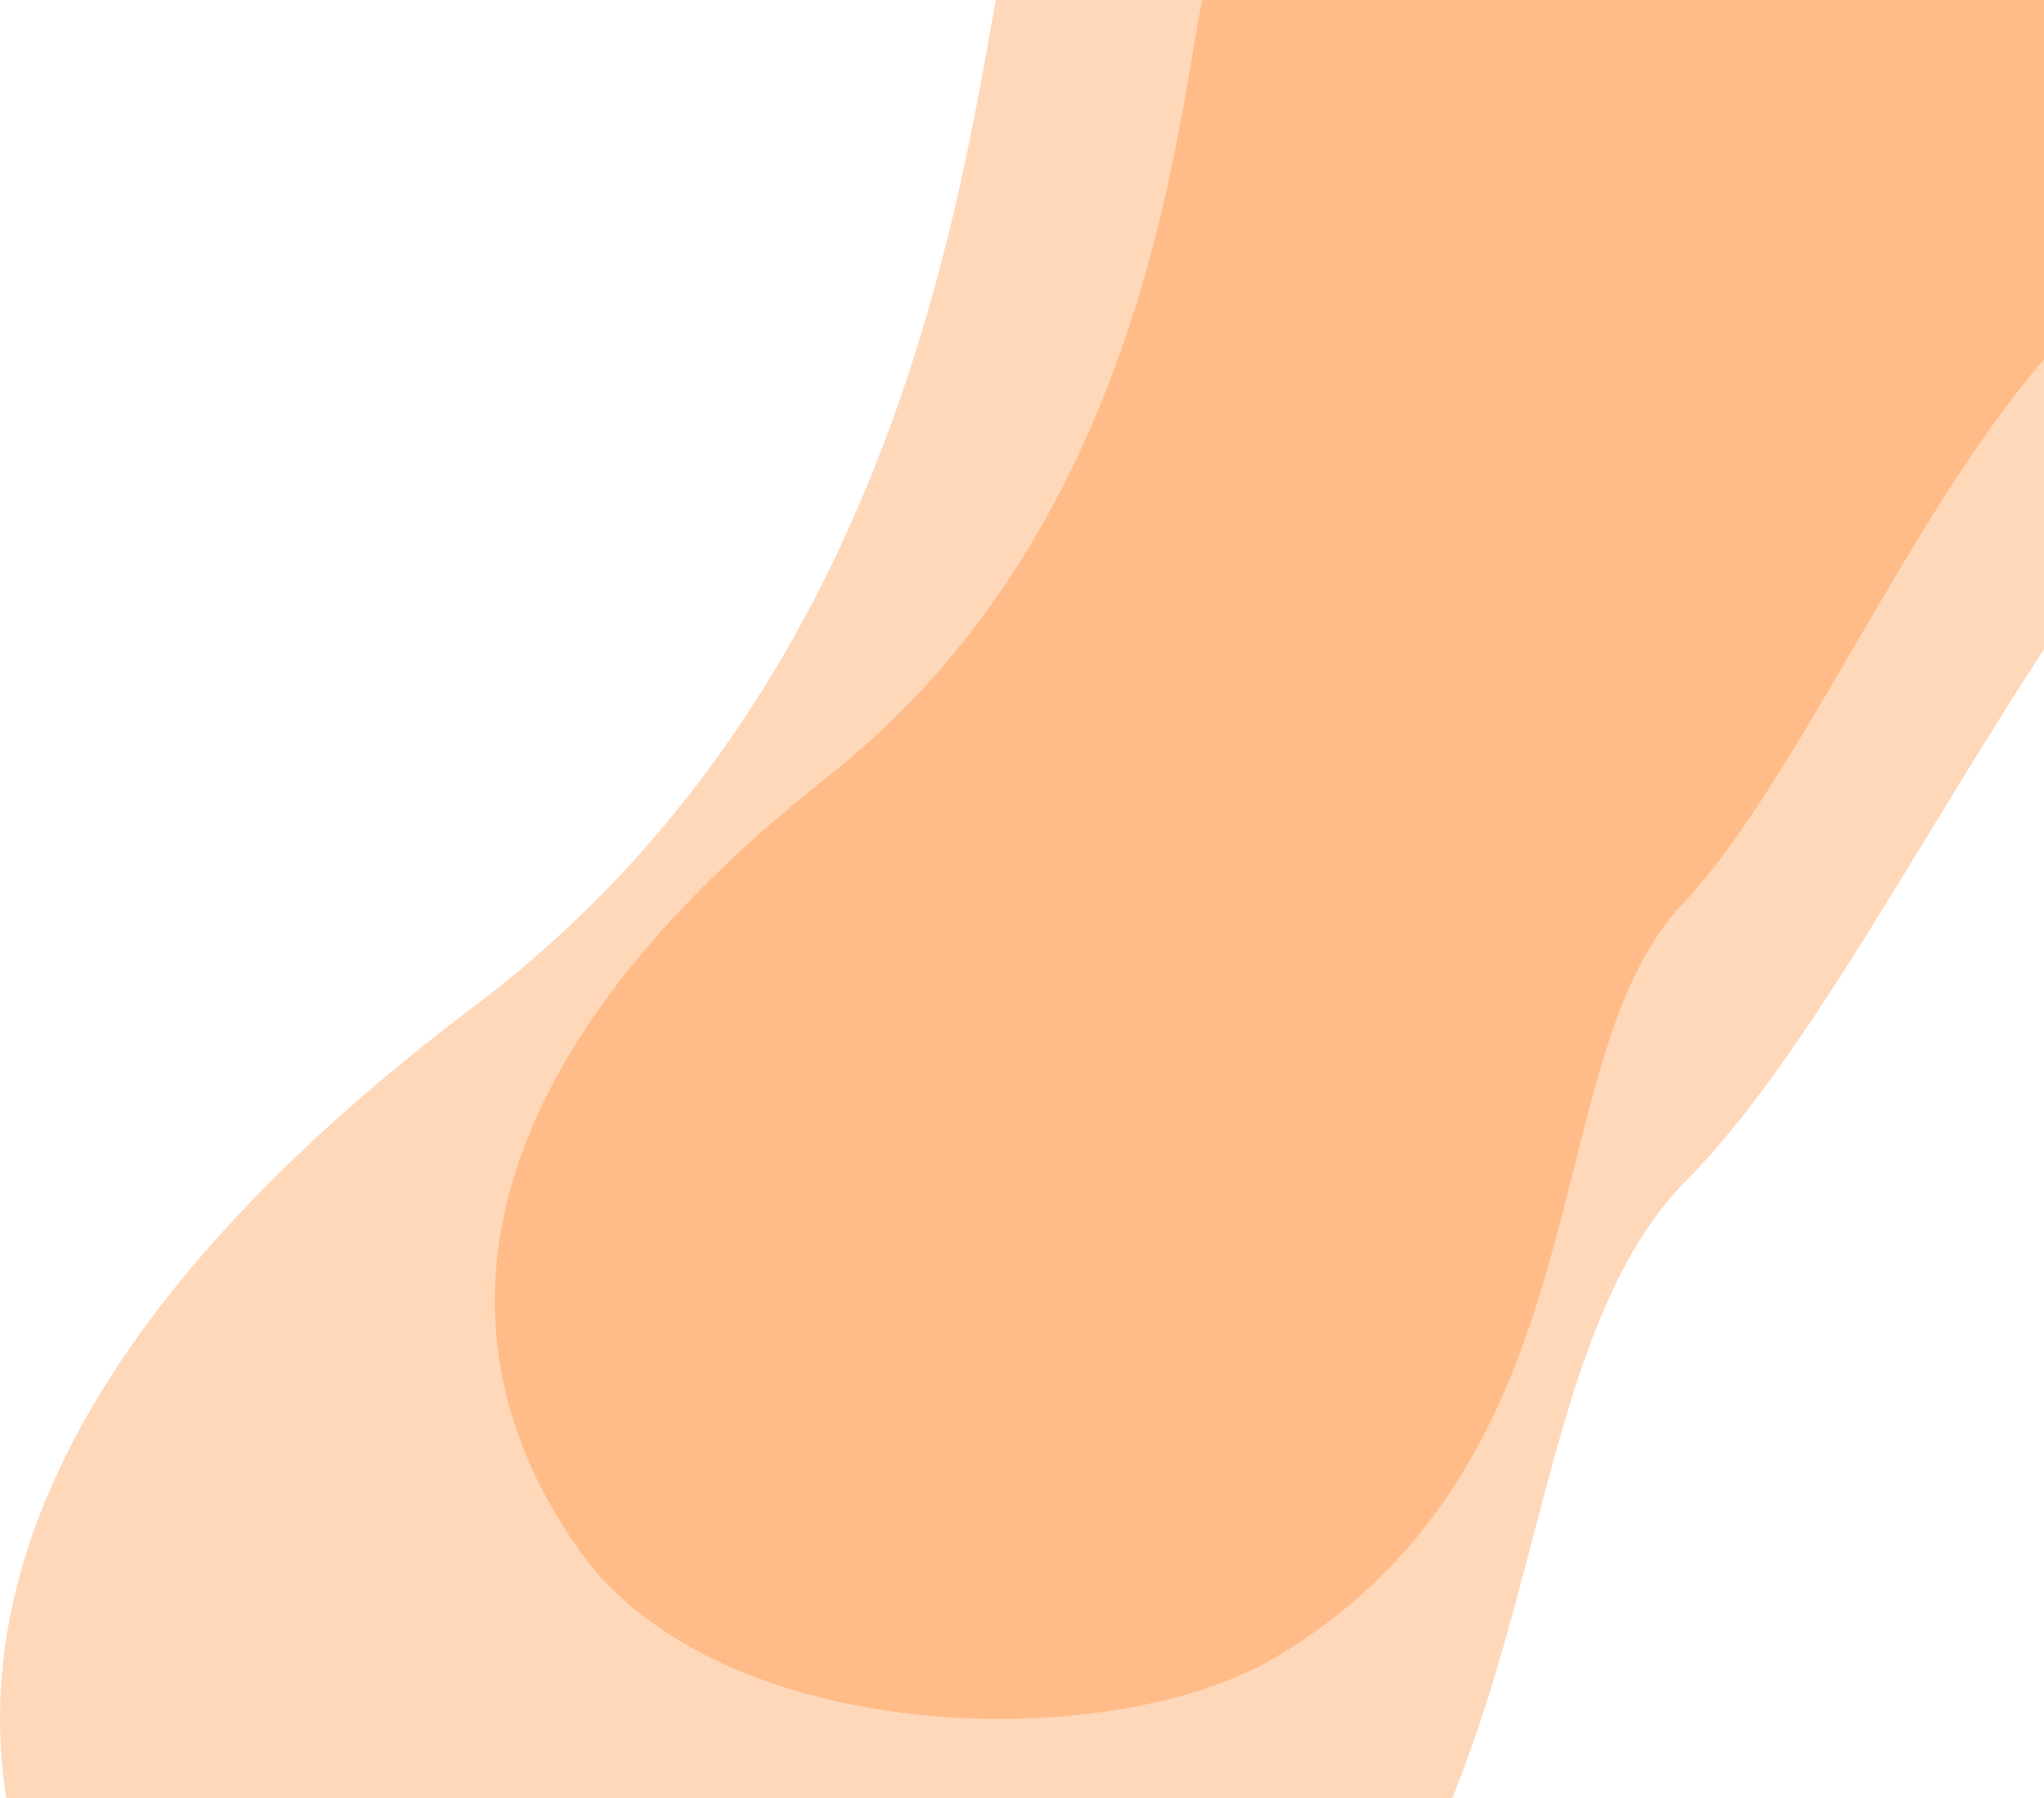 <svg width="1023" height="900" viewBox="0 0 1023 900" fill="none" xmlns="http://www.w3.org/2000/svg">
<path d="M414.5 388.5C570.1 265.7 587.892 71 601.892 -1.5C601.892 -1.5 604.059 -31.833 735.893 -52.5C867.726 -73.167 1210.89 -52.5 1210.89 -52.5C1210.89 -52.5 1206.59 108 1147.39 108C1007.89 108 928.5 361 842 452.5C766.836 532.009 806.256 730.546 637.392 830C555.892 878 360.5 875 290 776C219.5 677 222 540.422 414.5 388.5Z" fill="#FF7200" fill-opacity="0.27"/>
<path d="M236.959 503.876C457.943 337.243 483.212 73.046 503.095 -25.332C503.095 -25.332 506.173 -66.493 693.403 -94.536C880.633 -122.58 1368 -94.536 1368 -94.536C1368 -94.536 1361.9 123.253 1277.82 123.253C1079.7 123.253 966.945 466.56 844.097 590.72C737.349 698.609 793.334 968.013 553.512 1102.97C437.765 1168.1 160.268 1164.03 60.144 1029.69C-39.98 895.354 -36.429 710.025 236.959 503.876Z" fill="#FF7200" fill-opacity="0.27"/>
</svg>
